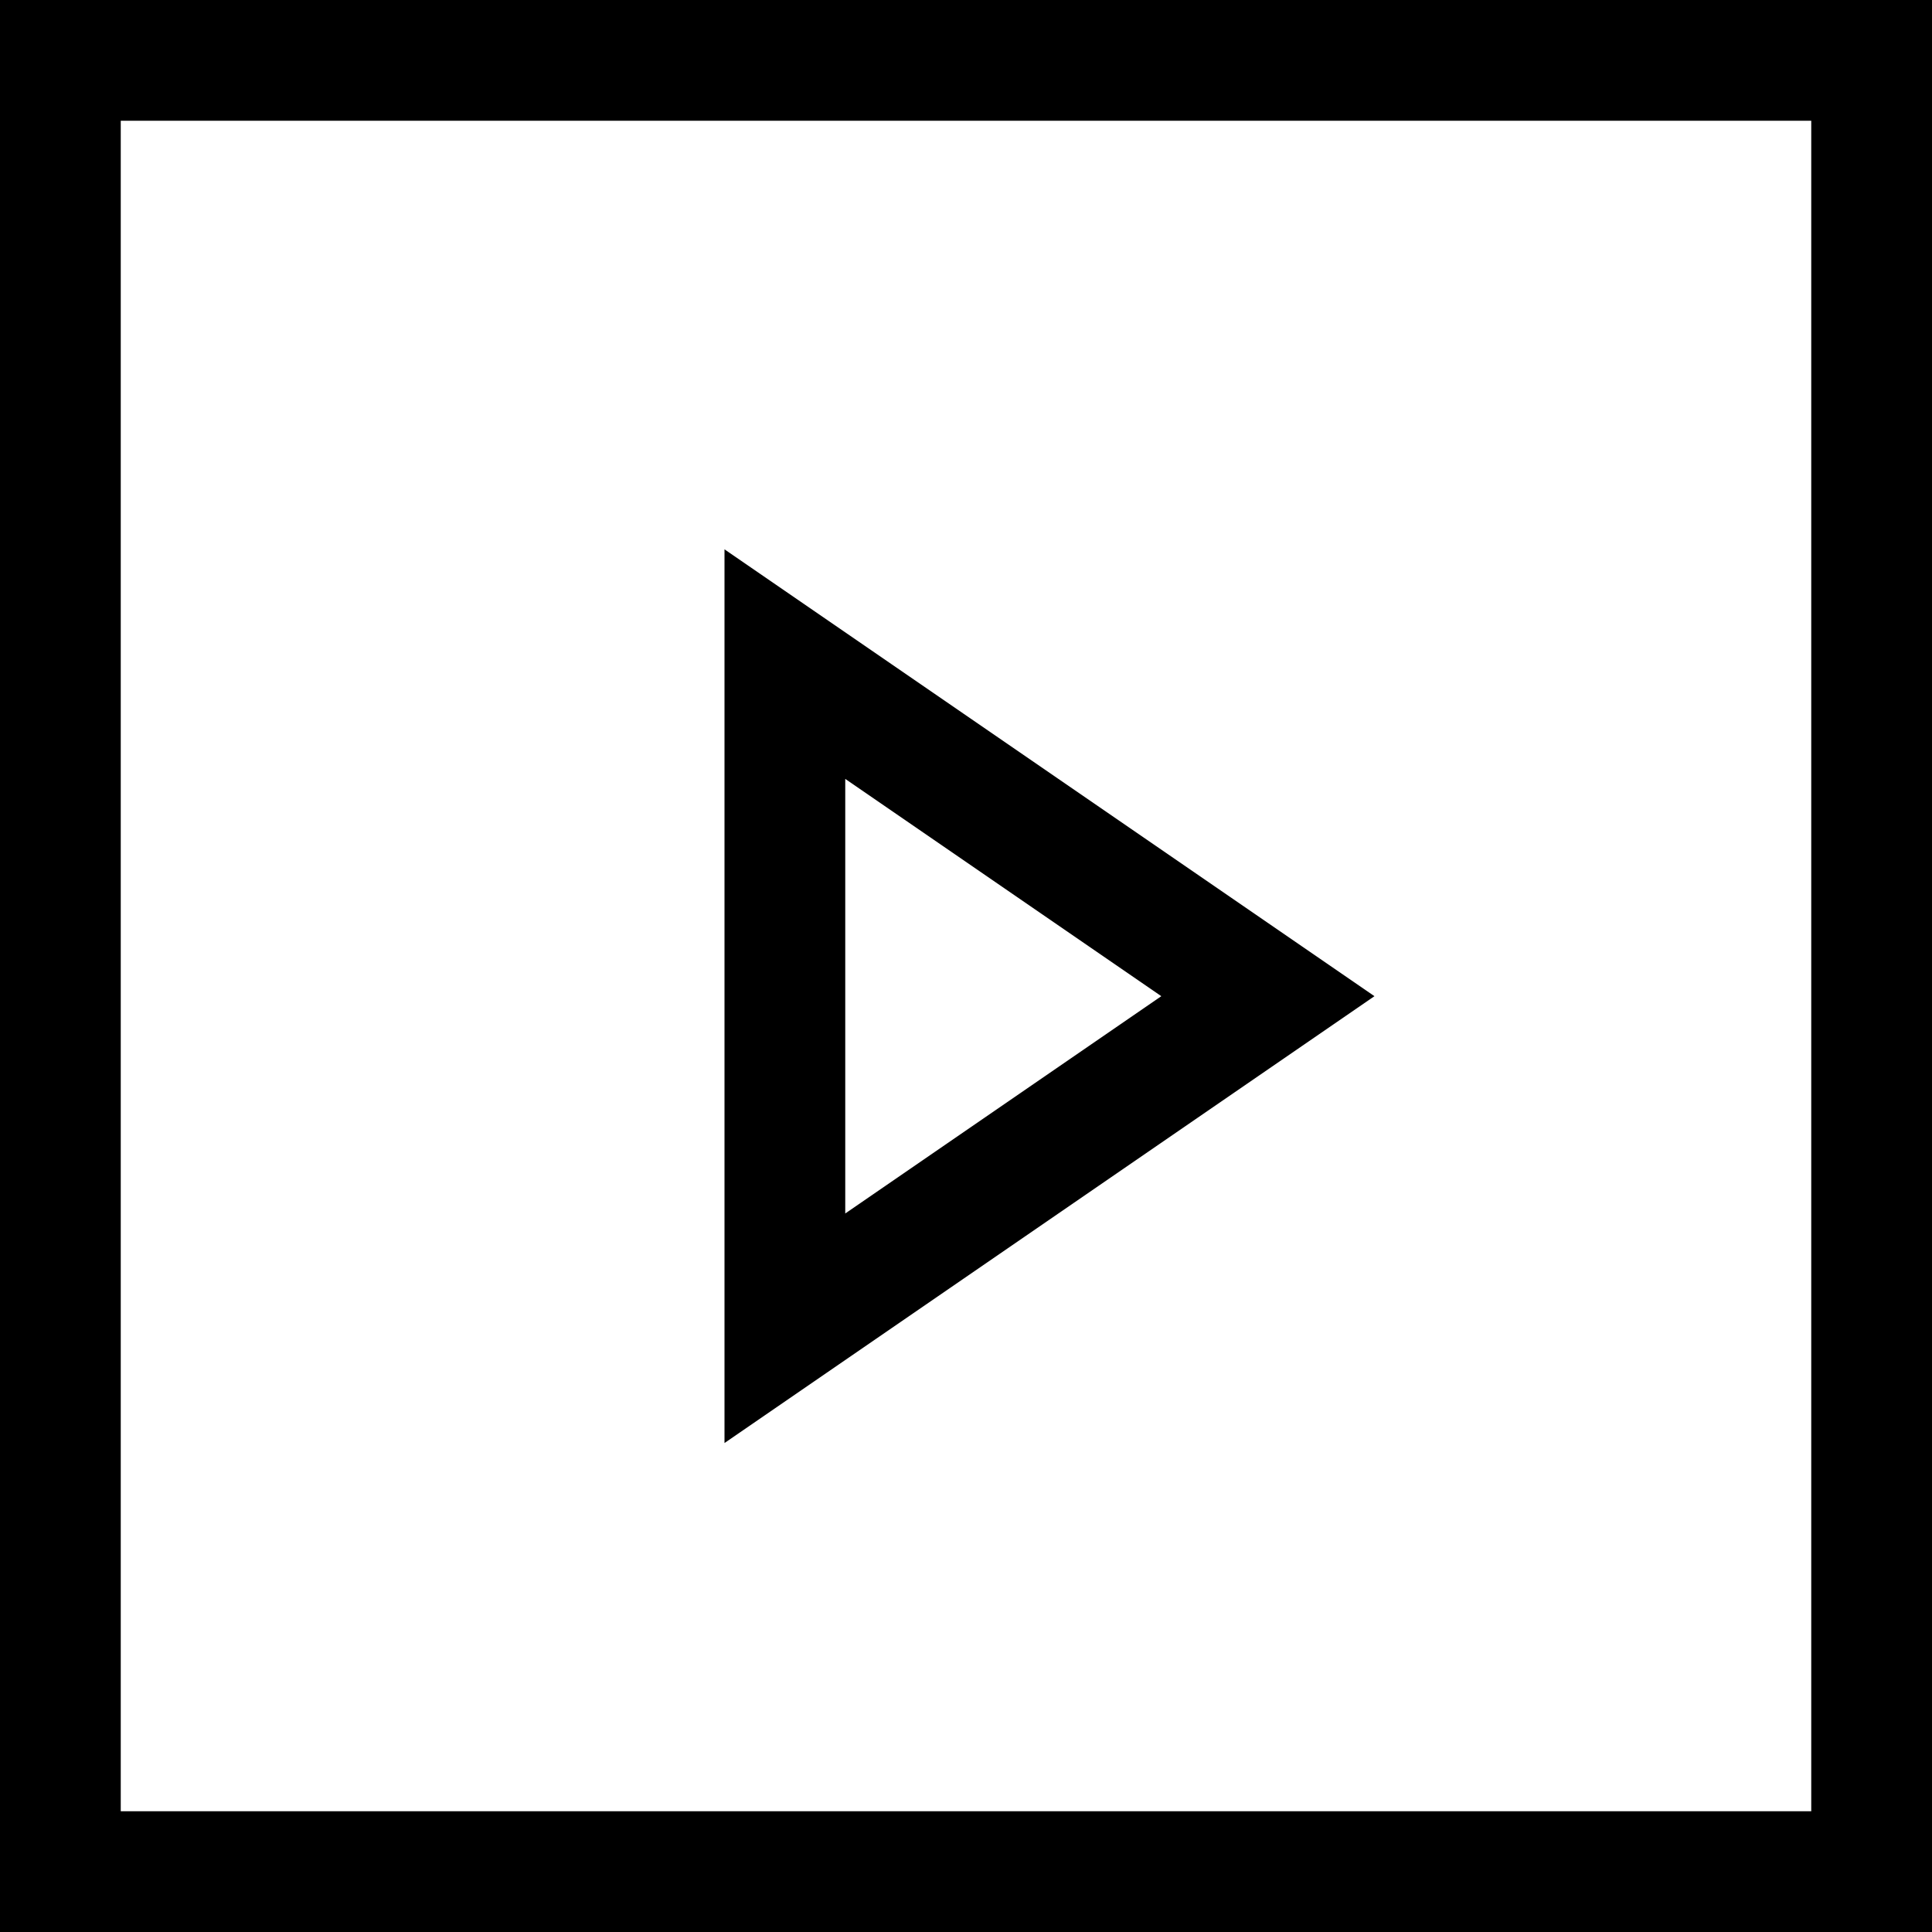 <svg width="32" height="32" viewBox="0 0 32 32" xmlns="http://www.w3.org/2000/svg">
    <g stroke="#000" stroke-width="2" fill="none" fill-rule="evenodd" stroke-linecap="square">
        <path d="M1 1h30v30H1z"/>
        <path d="M13 22V11l8 5.5z"/>
    </g>
</svg>
